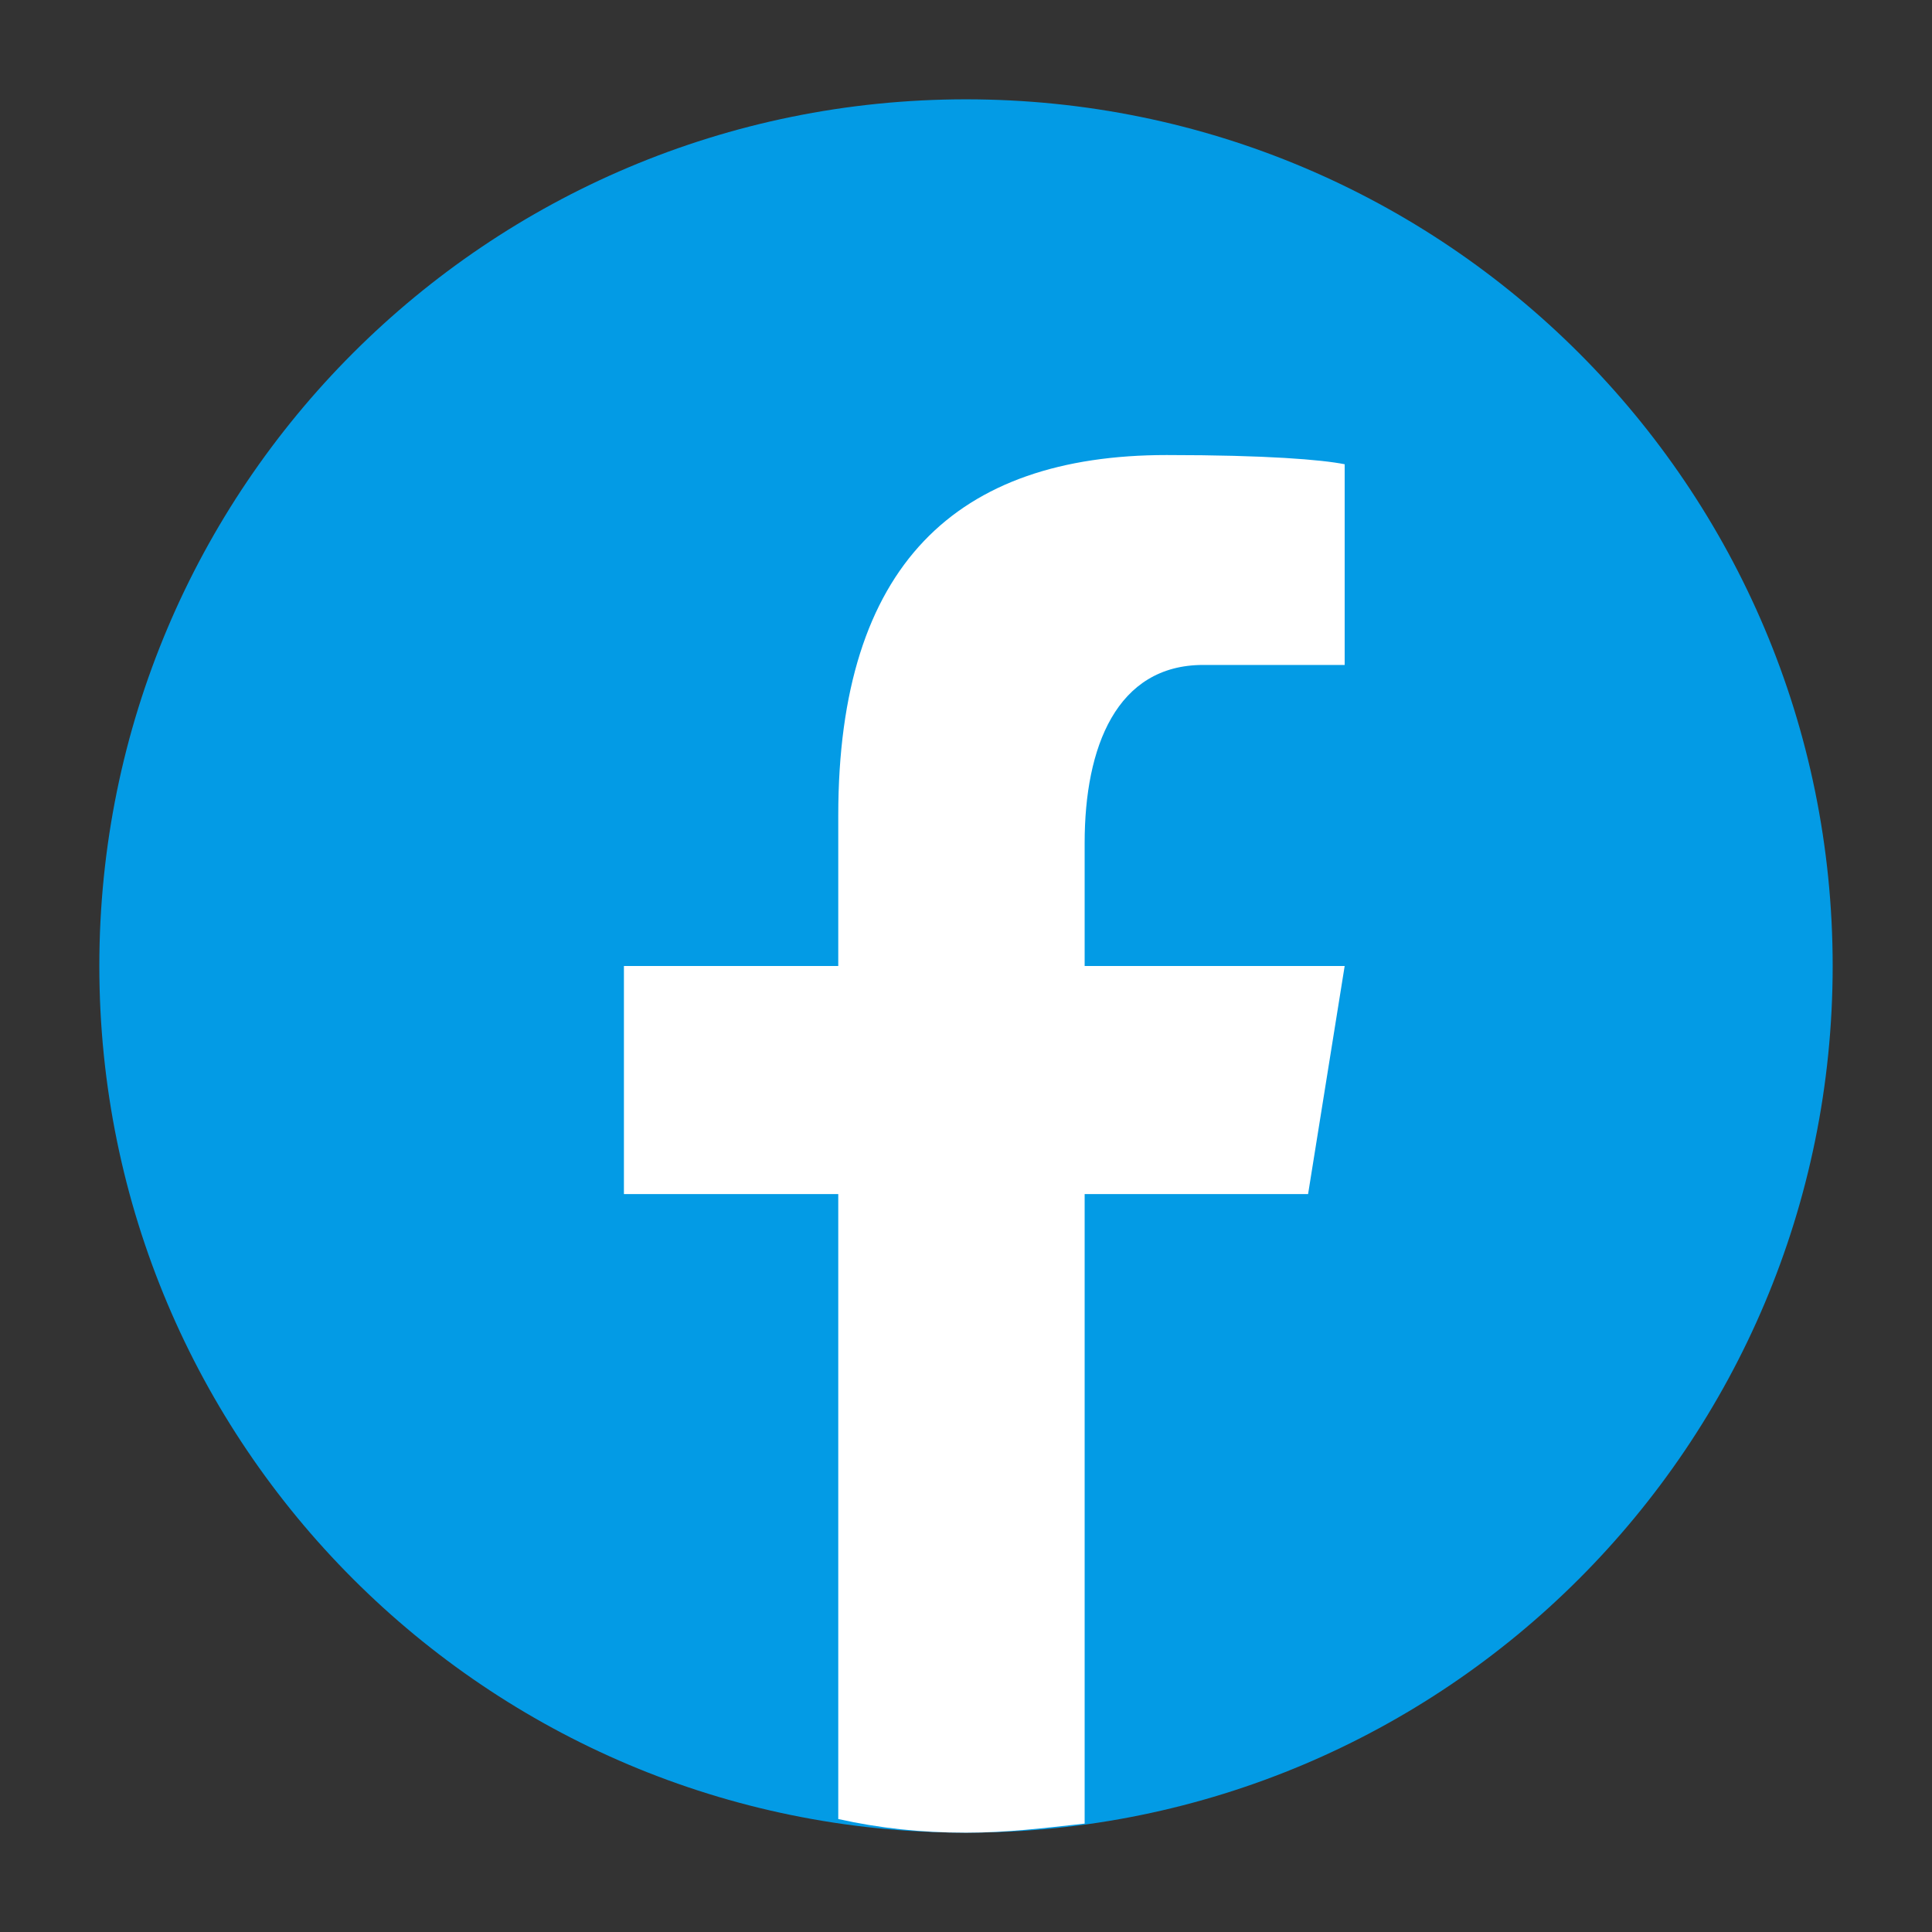 <svg width="17" height="17" viewBox="0 0 17 17" fill="none" xmlns="http://www.w3.org/2000/svg">
<rect x="0" y="0" width="17" height="17" fill="#333333" stroke="none"/>
<path d="M8.5 0.874C4.285 0.874 0.874 4.285 0.874 8.5C0.874 12.714 4.285 16.126 8.5 16.126C12.715 16.126 16.126 12.714 16.126 8.5C16.126 4.285 12.715 0.874 8.5 0.874Z" fill="#039BE5"/>
<path d="M7.376 7.175V8.5H5.49V10.507H7.376V16.006C7.737 16.086 8.099 16.126 8.5 16.126C8.861 16.126 9.182 16.086 9.544 16.046V10.507H11.51L11.832 8.5H9.544V7.416C9.544 6.573 9.825 5.851 10.587 5.851H11.832V4.085C11.631 4.045 11.149 4.004 10.266 4.004C8.42 4.004 7.376 4.968 7.376 7.175Z" fill="white"/>
</svg>
